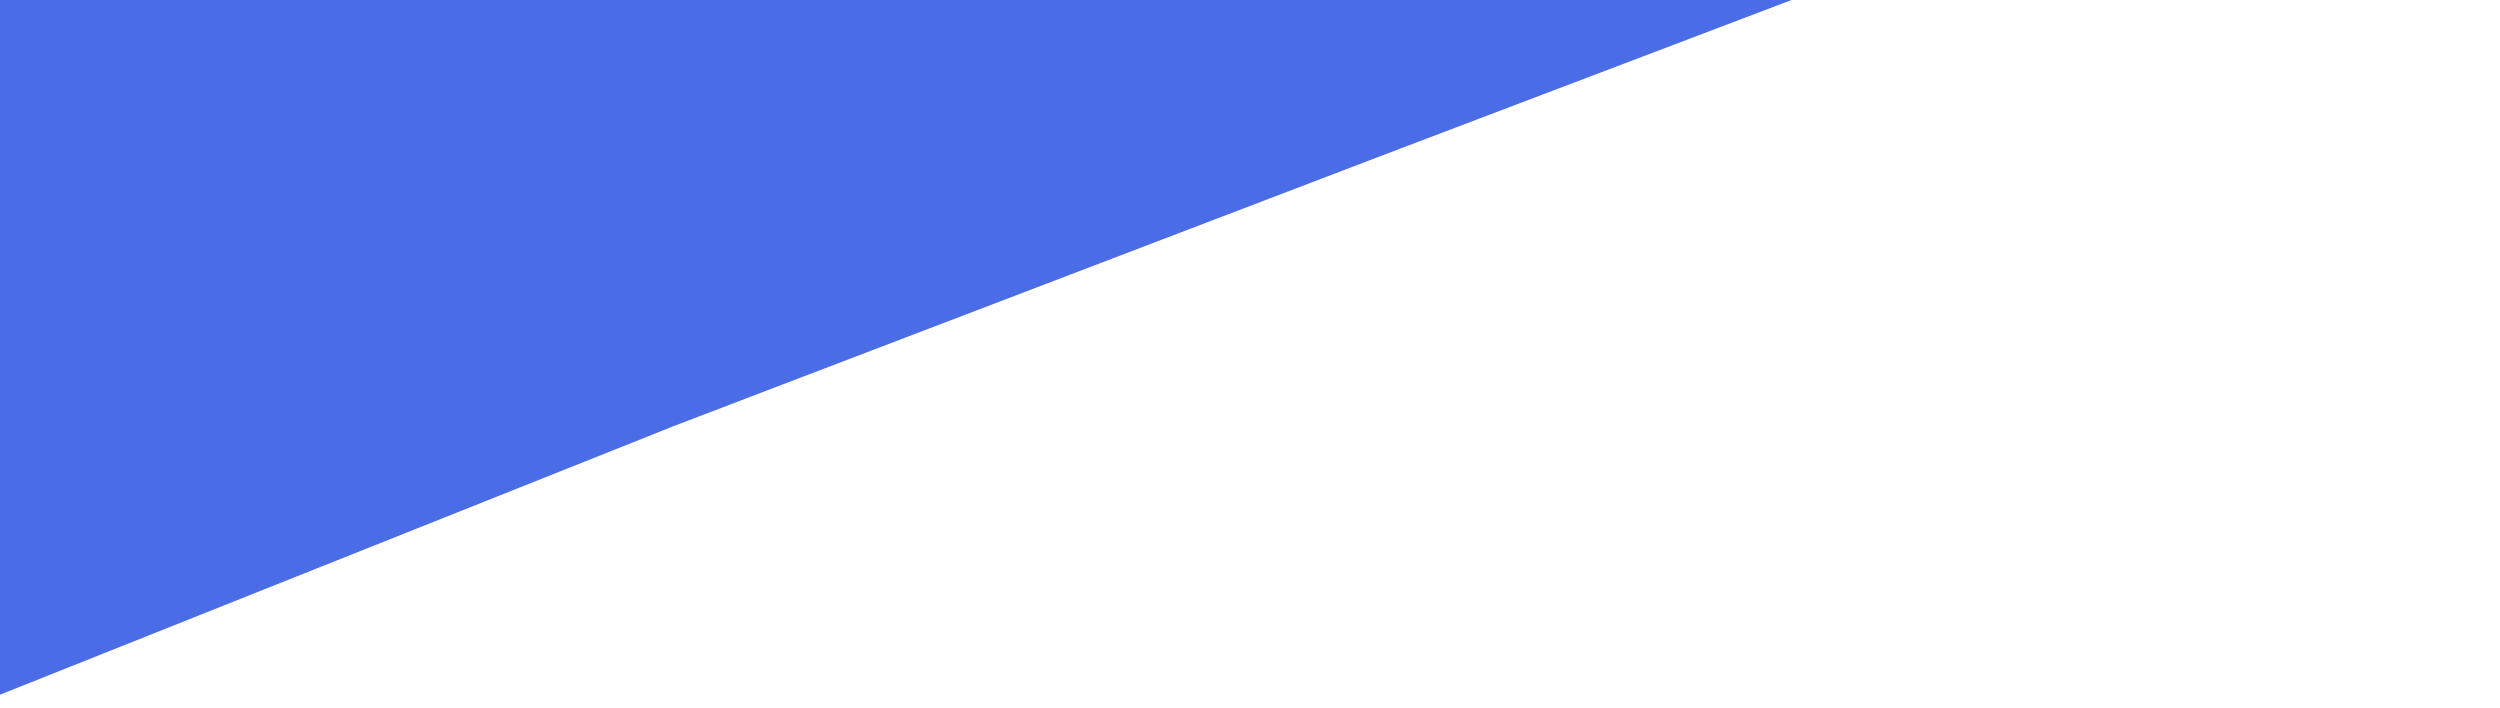 <svg width="1265" height="358" viewBox="0 0 1265 358" fill="none" xmlns="http://www.w3.org/2000/svg">
<g filter="url(#filter0_i_460_155)">
<path d="M-44 -80.43L1264.64 -140L701.468 73.877L342.254 211.074L-24.083 357.117L-44 -80.43Z" fill="#4A6DE7"/>
</g>
<defs>
<filter id="filter0_i_460_155" x="-44" y="-140" width="1308.64" height="501.117" filterUnits="userSpaceOnUse" color-interpolation-filters="sRGB">
<feFlood flood-opacity="0" result="BackgroundImageFix"/>
<feBlend mode="normal" in="SourceGraphic" in2="BackgroundImageFix" result="shape"/>
<feColorMatrix in="SourceAlpha" type="matrix" values="0 0 0 0 0 0 0 0 0 0 0 0 0 0 0 0 0 0 127 0" result="hardAlpha"/>
<feOffset dy="4"/>
<feGaussianBlur stdDeviation="20"/>
<feComposite in2="hardAlpha" operator="arithmetic" k2="-1" k3="1"/>
<feColorMatrix type="matrix" values="0 0 0 0 0.396 0 0 0 0 0.392 0 0 0 0 0.992 0 0 0 1 0"/>
<feBlend mode="normal" in2="shape" result="effect1_innerShadow_460_155"/>
</filter>
</defs>
</svg>
